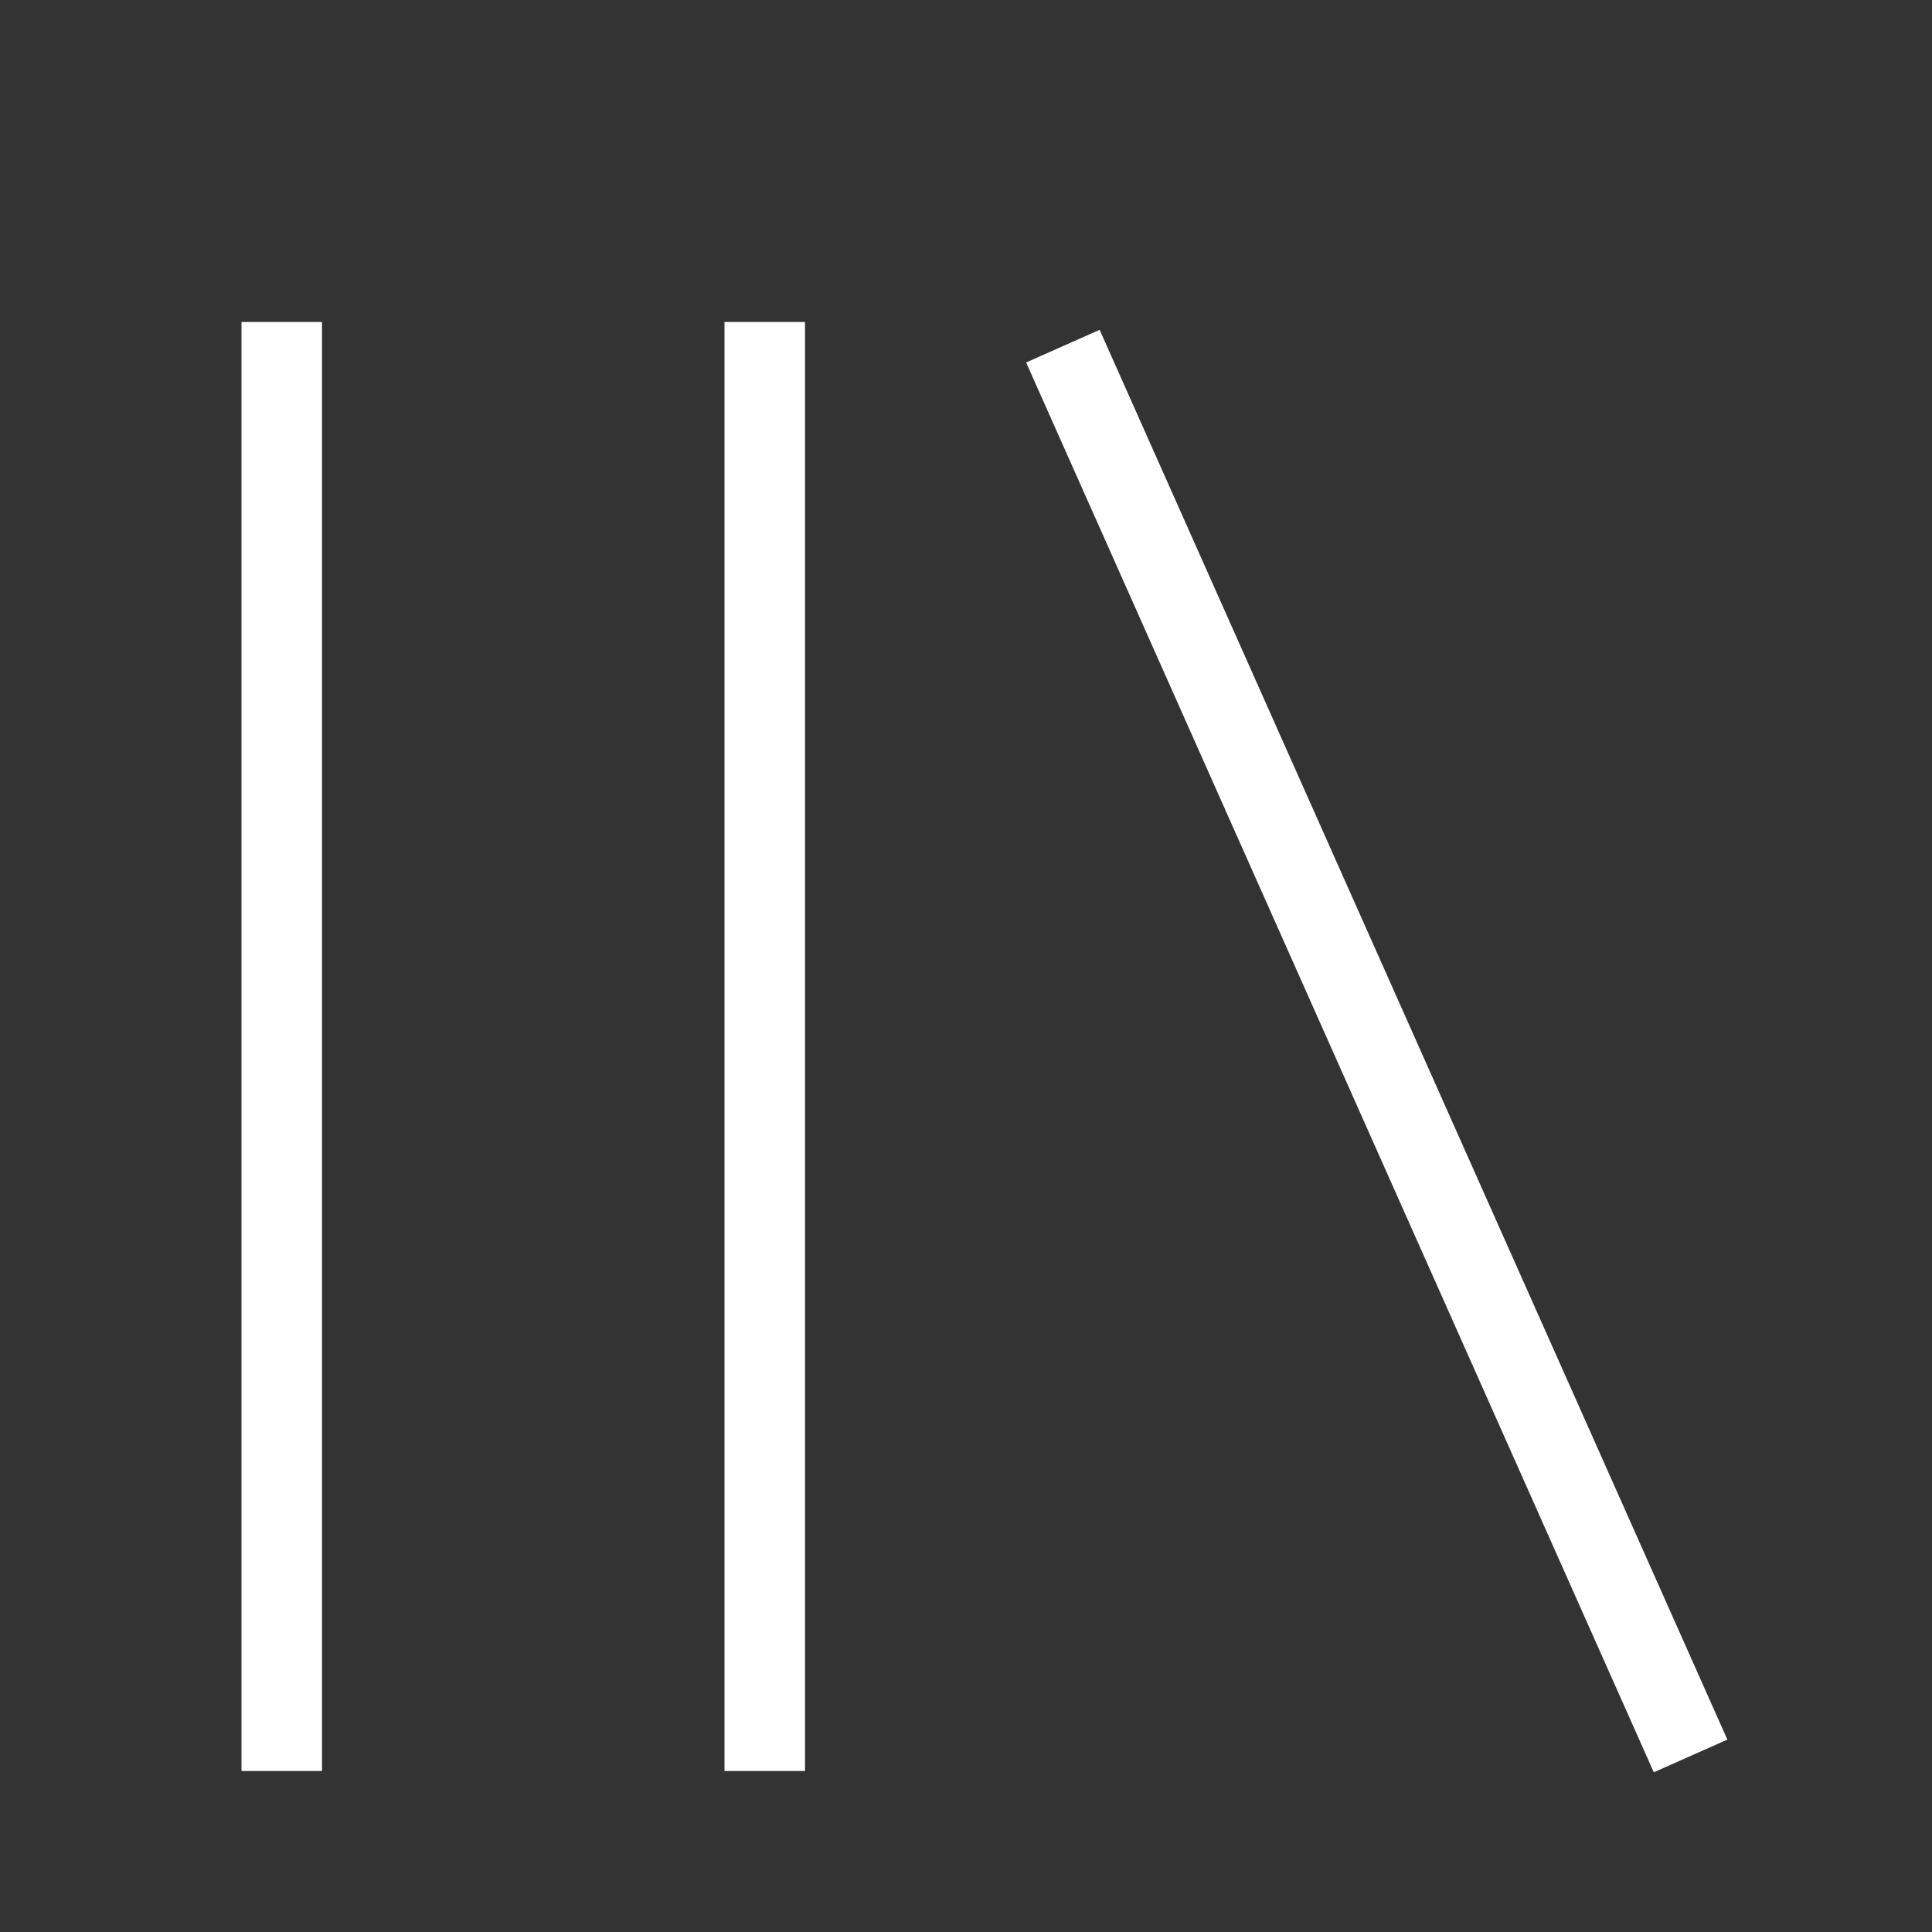 <svg role="img"
     height="24"
     width="24"
     class="Svg-sc-1bi12j5-0 hDgDGI collection-icon"
     viewBox="0 0 24 24"
     version="1.1"
     xmlns="http://www.w3.org/2000/svg"
>
  <rect x="0" y="0" width="24" height="24" fill="#333333" stroke="none"/>
  <path d="M13.66 4.097l-.913.406 7.797 17.513.914-.406L13.66 4.097zM3 22h1V4H3v18zm6 0h1V4H9v18z"></path>
  <style>
    path {
      fill: white;
    }
  </style>
</svg>